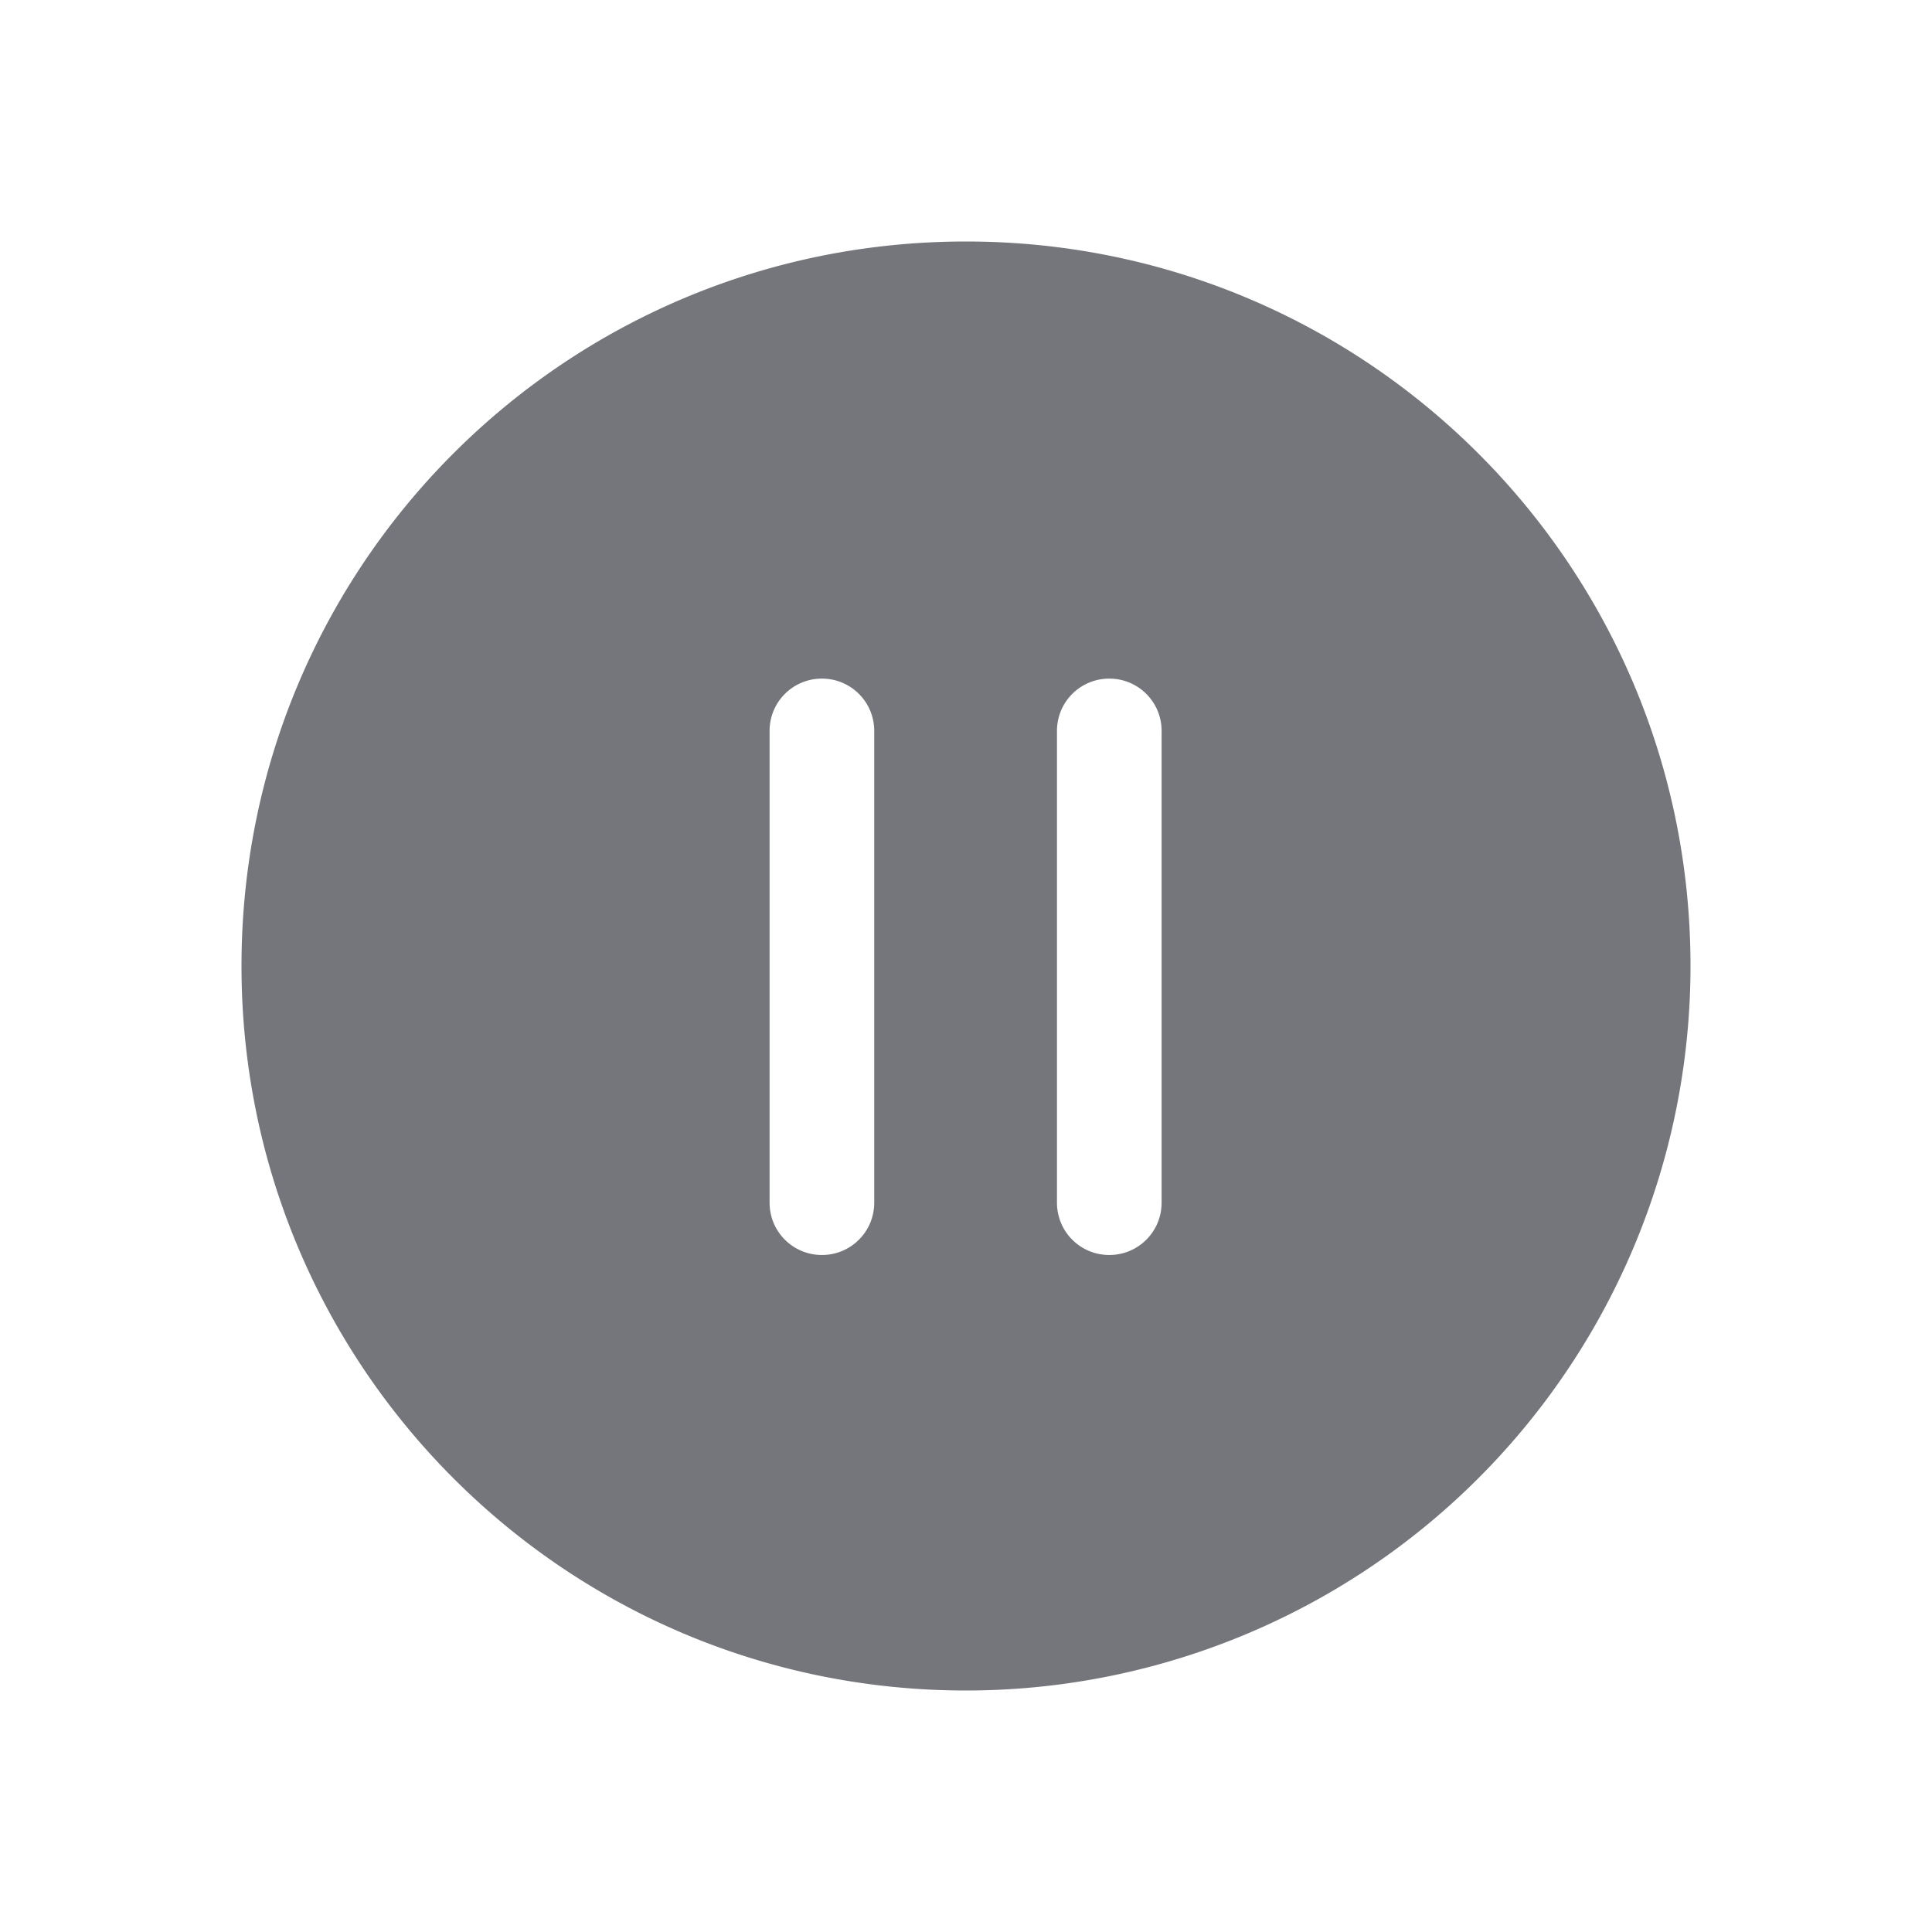 <svg xmlns="http://www.w3.org/2000/svg" fill="none" viewBox="0 0 24 24" focusable="false"><path fill="#74767B" fill-rule="evenodd" d="M21 12a9 9 0 0 1-9 9c-4.98 0-9-4.03-9-9 0-4.98 4.02-9 9-9 4.97 0 9 4.02 9 9M10.86 9.08c0-.36-.29-.65-.65-.65s-.65.29-.65.65v5.86c0 .36.29.65.65.65s.65-.29.65-.65zm3.57 0c0-.36-.29-.65-.65-.65s-.65.29-.65.65v5.86c0 .36.29.65.65.65s.65-.29.65-.65z"/></svg>